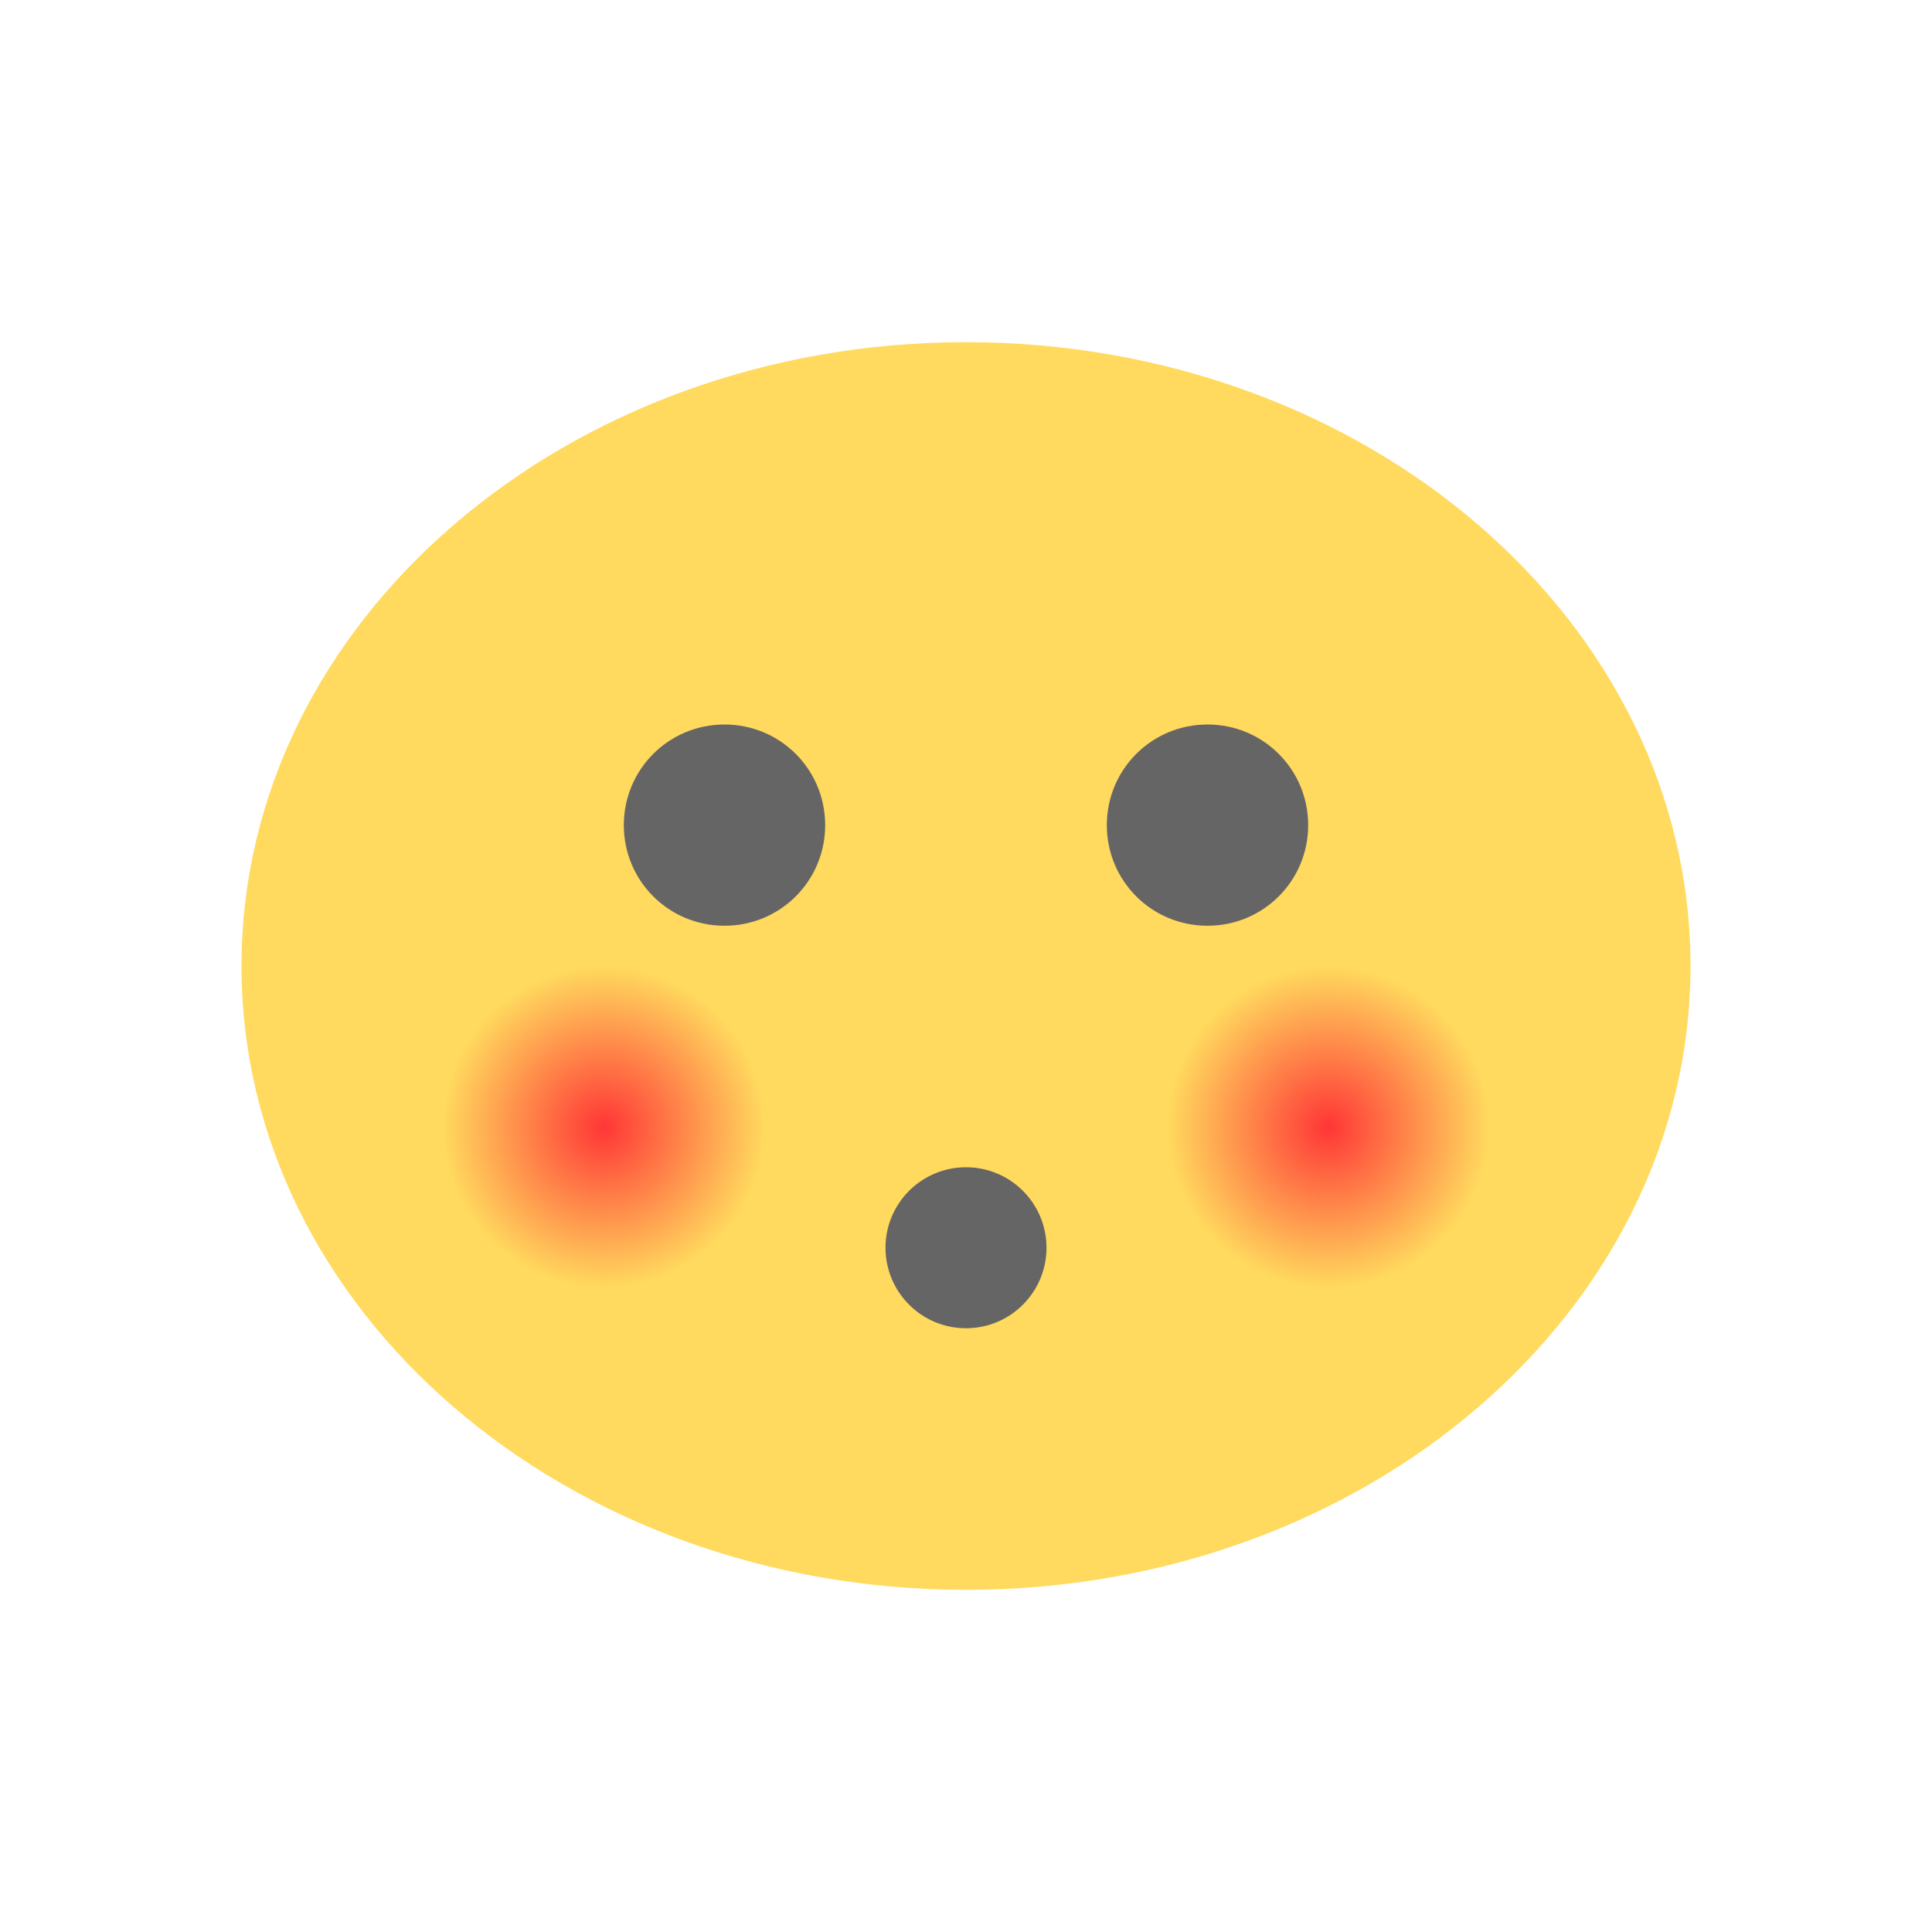 <?xml version="1.0" encoding="UTF-8" standalone="no"?>
<svg
   xmlns:dc="http://purl.org/dc/elements/1.1/"
   xmlns:cc="http://creativecommons.org/ns#"
   xmlns:rdf="http://www.w3.org/1999/02/22-rdf-syntax-ns#"
   xmlns:svg="http://www.w3.org/2000/svg"
   xmlns="http://www.w3.org/2000/svg"
   xmlns:sodipodi="http://sodipodi.sourceforge.net/DTD/sodipodi-0.dtd"
   xmlns:inkscape="http://www.inkscape.org/namespaces/inkscape"
   width="24px"
   height="24px"
   viewBox="0 0 18 18"
   version="1.1"
   id="svg822"
   inkscape:version="0.91 r"
   sodipodi:docname="face-embarassed.svg">
  <sodipodi:namedview
     pagecolor="#ffffff"
     bordercolor="#666666"
     borderopacity="1"
     objecttolerance="10"
     gridtolerance="10"
     guidetolerance="10"
     inkscape:pageopacity="0"
     inkscape:pageshadow="2"
     inkscape:window-width="640"
     inkscape:window-height="480"
     id="namedview849" />
  <defs
     id="defs824">
    <radialGradient
       id="radial0"
       gradientUnits="userSpaceOnUse"
       cx="15"
       cy="28"
       fx="15"
       fy="28"
       r="2"
       gradientTransform="matrix(0.75,0,0,0.75,-5.625,-10.5)">
      <stop
         offset="0"
         style="stop-color:rgb(100%,21.176%,21.176%);stop-opacity:1;"
         id="stop827" />
      <stop
         offset="1"
         style="stop-color:rgb(100%,85.49%,36.863%);stop-opacity:1;"
         id="stop829" />
    </radialGradient>
    <radialGradient
       id="radial1"
       gradientUnits="userSpaceOnUse"
       cx="24"
       cy="28"
       fx="24"
       fy="28"
       r="2"
       gradientTransform="matrix(0.75,0,0,0.75,-5.625,-10.5)">
      <stop
         offset="0"
         style="stop-color:rgb(100%,21.176%,21.176%);stop-opacity:1;"
         id="stop832" />
      <stop
         offset="1"
         style="stop-color:rgb(100%,85.49%,36.863%);stop-opacity:1;"
         id="stop834" />
    </radialGradient>
  </defs>
  <g
     id="surface1">
    <path
       style=" stroke:none;fill-rule:nonzero;fill:rgb(100%,85.49%,36.863%);fill-opacity:1;"
       d="M 15.75 9 C 15.75 12.211 12.727 14.812 9 14.812 C 5.273 14.812 2.25 12.211 2.25 9 C 2.25 5.789 5.273 3.188 9 3.188 C 12.727 3.188 15.75 5.789 15.75 9 Z M 15.75 9 "
       id="path837" />
    <path
       style=" stroke:none;fill-rule:nonzero;fill:rgb(39.608%,39.608%,39.608%);fill-opacity:1;"
       d="M 7.688 7.688 C 7.688 8.207 7.27 8.625 6.75 8.625 C 6.23 8.625 5.812 8.207 5.812 7.688 C 5.812 7.168 6.23 6.75 6.75 6.75 C 7.27 6.75 7.688 7.168 7.688 7.688 Z M 7.688 7.688 "
       id="path839" />
    <path
       style=" stroke:none;fill-rule:nonzero;fill:rgb(39.608%,39.608%,39.608%);fill-opacity:1;"
       d="M 12.188 7.688 C 12.188 8.207 11.77 8.625 11.25 8.625 C 10.73 8.625 10.312 8.207 10.312 7.688 C 10.312 7.168 10.73 6.75 11.25 6.75 C 11.77 6.75 12.188 7.168 12.188 7.688 Z M 12.188 7.688 "
       id="path841" />
    <path
       style=" stroke:none;fill-rule:nonzero;fill:rgb(39.608%,39.608%,39.608%);fill-opacity:1;"
       d="M 9.75 11.625 C 9.75 12.039 9.414 12.375 9 12.375 C 8.586 12.375 8.25 12.039 8.25 11.625 C 8.25 11.211 8.586 10.875 9 10.875 C 9.414 10.875 9.75 11.211 9.75 11.625 Z M 9.75 11.625 "
       id="path843" />
    <path
       style=" stroke:none;fill-rule:nonzero;fill:url(#radial0);"
       d="M 7.125 10.5 C 7.125 11.328 6.453 12 5.625 12 C 4.797 12 4.125 11.328 4.125 10.5 C 4.125 9.672 4.797 9 5.625 9 C 6.453 9 7.125 9.672 7.125 10.5 Z M 7.125 10.5 "
       id="path845" />
    <path
       style=" stroke:none;fill-rule:nonzero;fill:url(#radial1);"
       d="M 13.875 10.5 C 13.875 11.328 13.203 12 12.375 12 C 11.547 12 10.875 11.328 10.875 10.5 C 10.875 9.672 11.547 9 12.375 9 C 13.203 9 13.875 9.672 13.875 10.5 Z M 13.875 10.5 "
       id="path847" />
  </g>
</svg>
